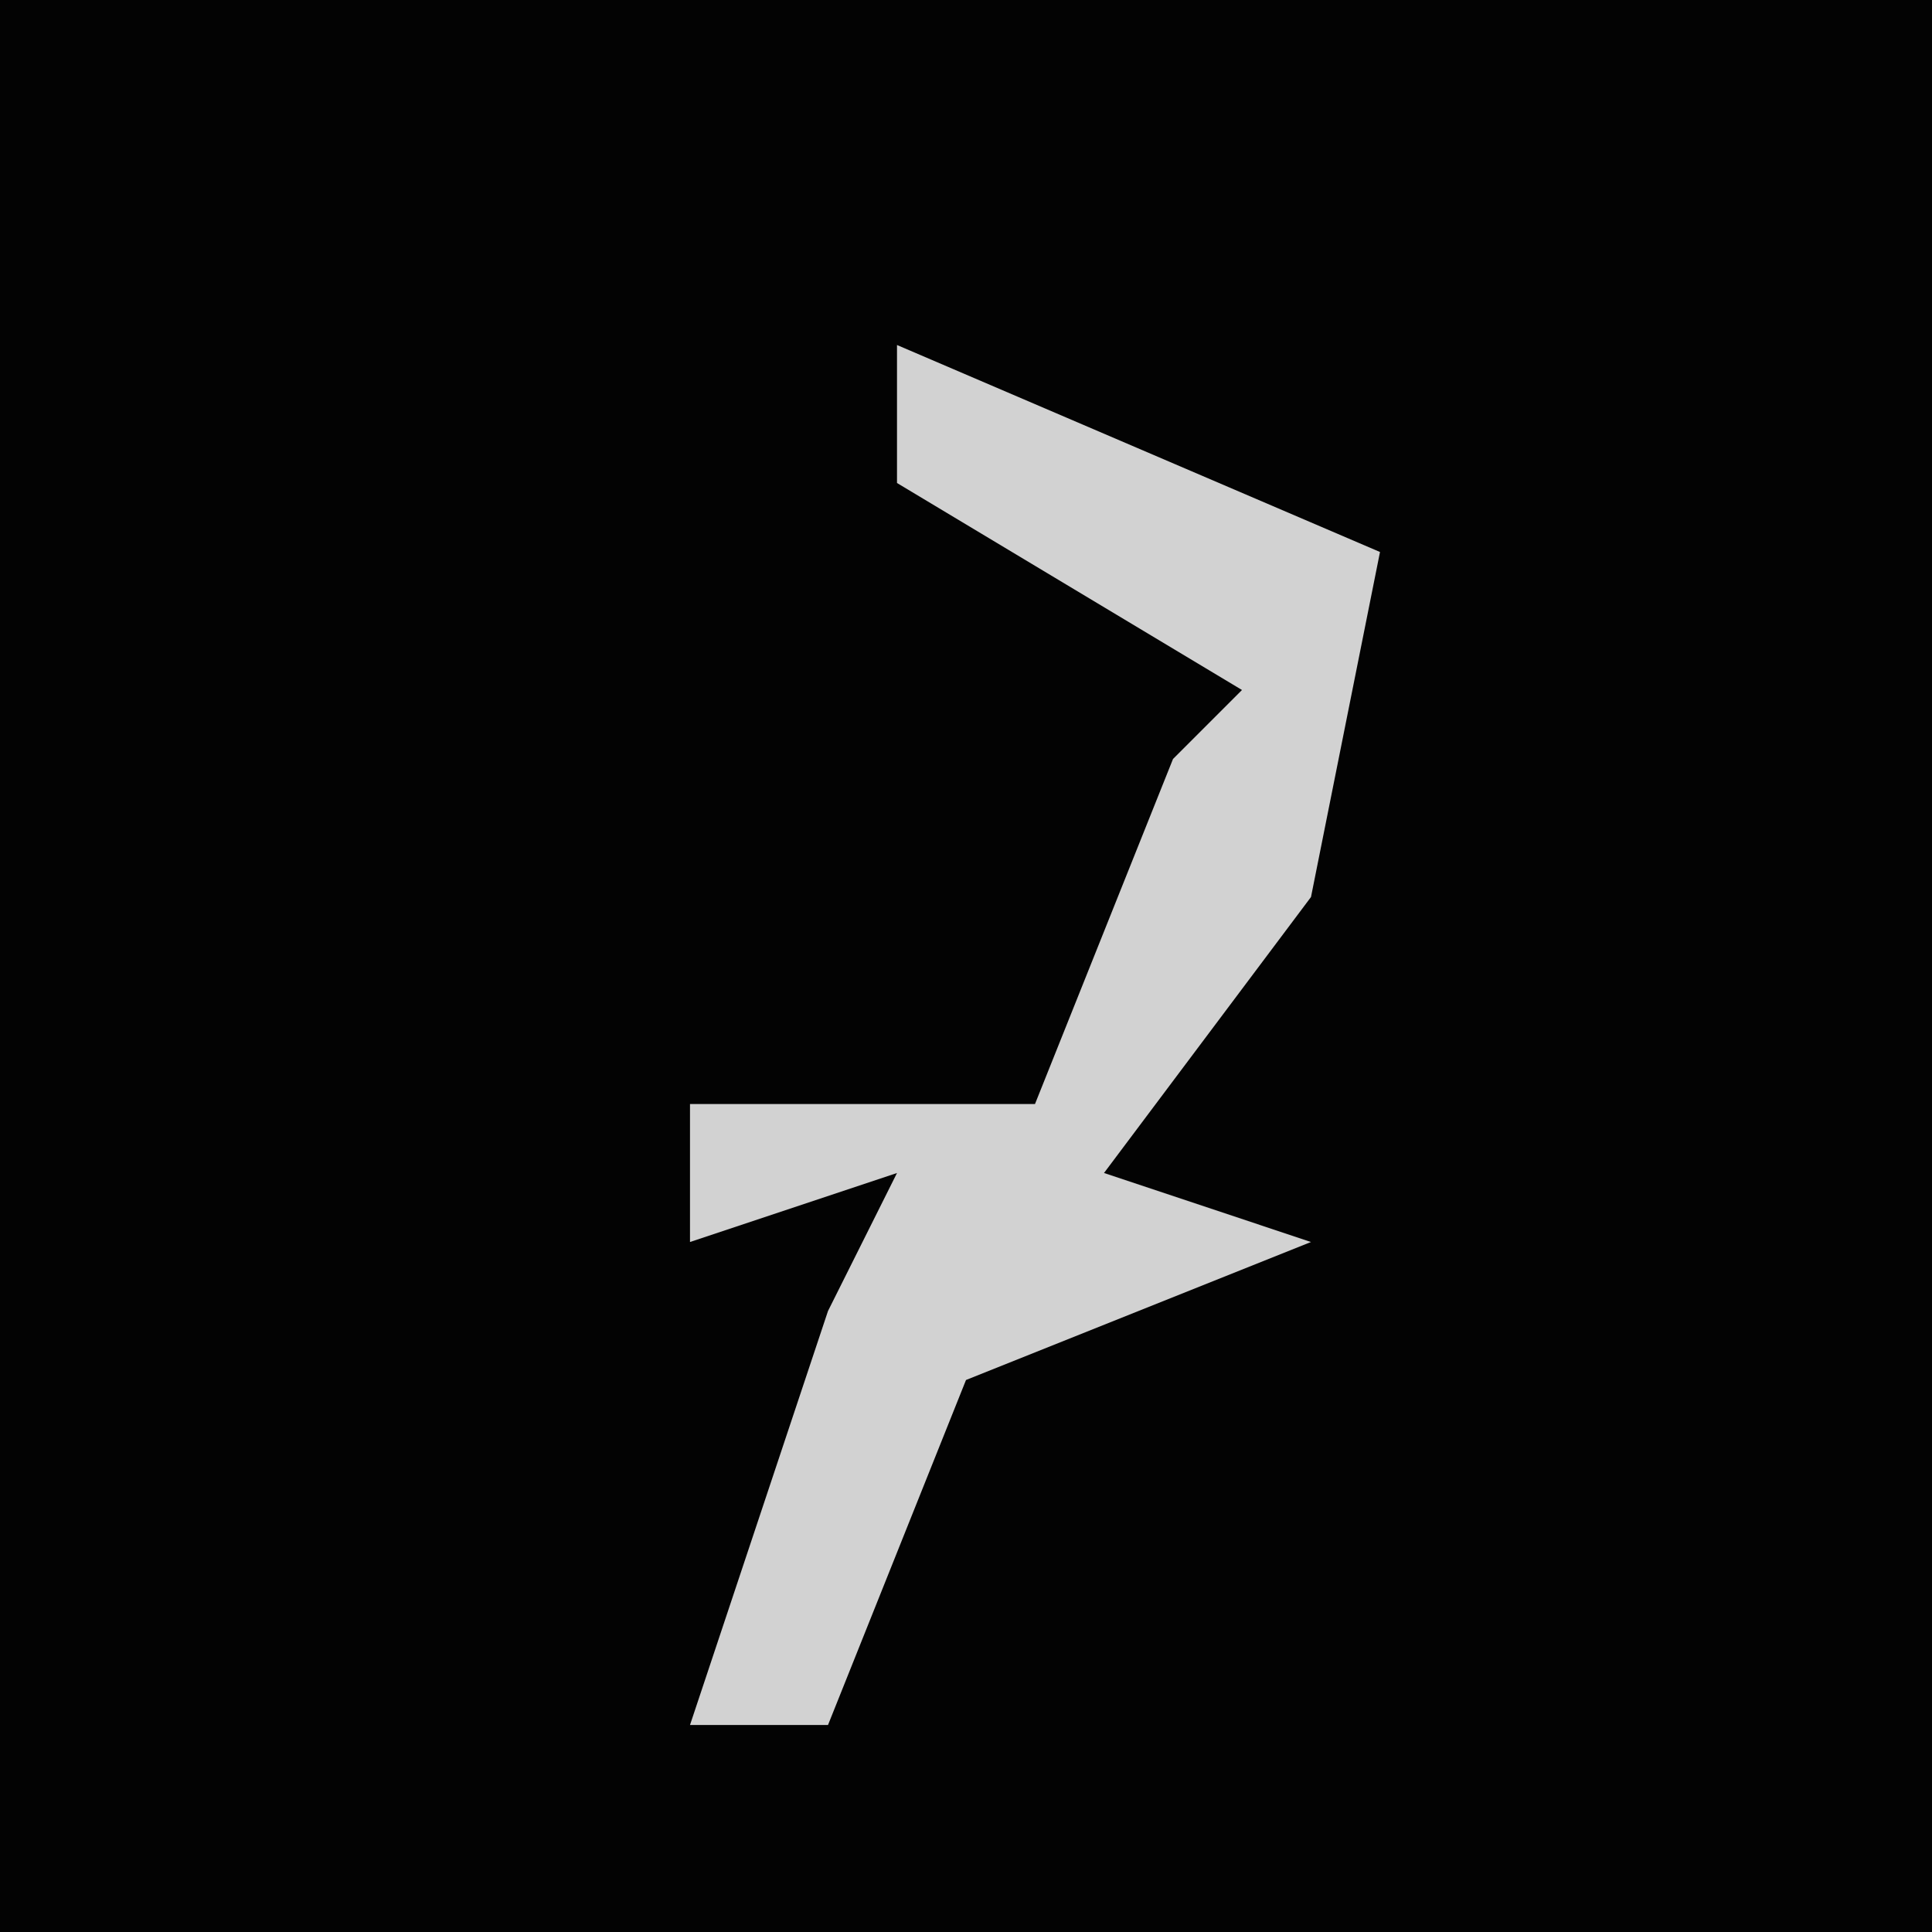 <?xml version="1.0" encoding="UTF-8"?>
<svg version="1.1" xmlns="http://www.w3.org/2000/svg" width="28" height="28">
<path d="M0,0 L28,0 L28,28 L0,28 Z " fill="#030303" transform="translate(0,0)"/>
<path d="M0,0 L7,3 L6,8 L3,12 L6,13 L1,15 L-1,20 L-3,20 L-1,14 L0,12 L-3,13 L-3,11 L2,11 L4,6 L5,5 L0,2 Z " fill="#D2D2D2" transform="translate(13,5)"/>
</svg>
